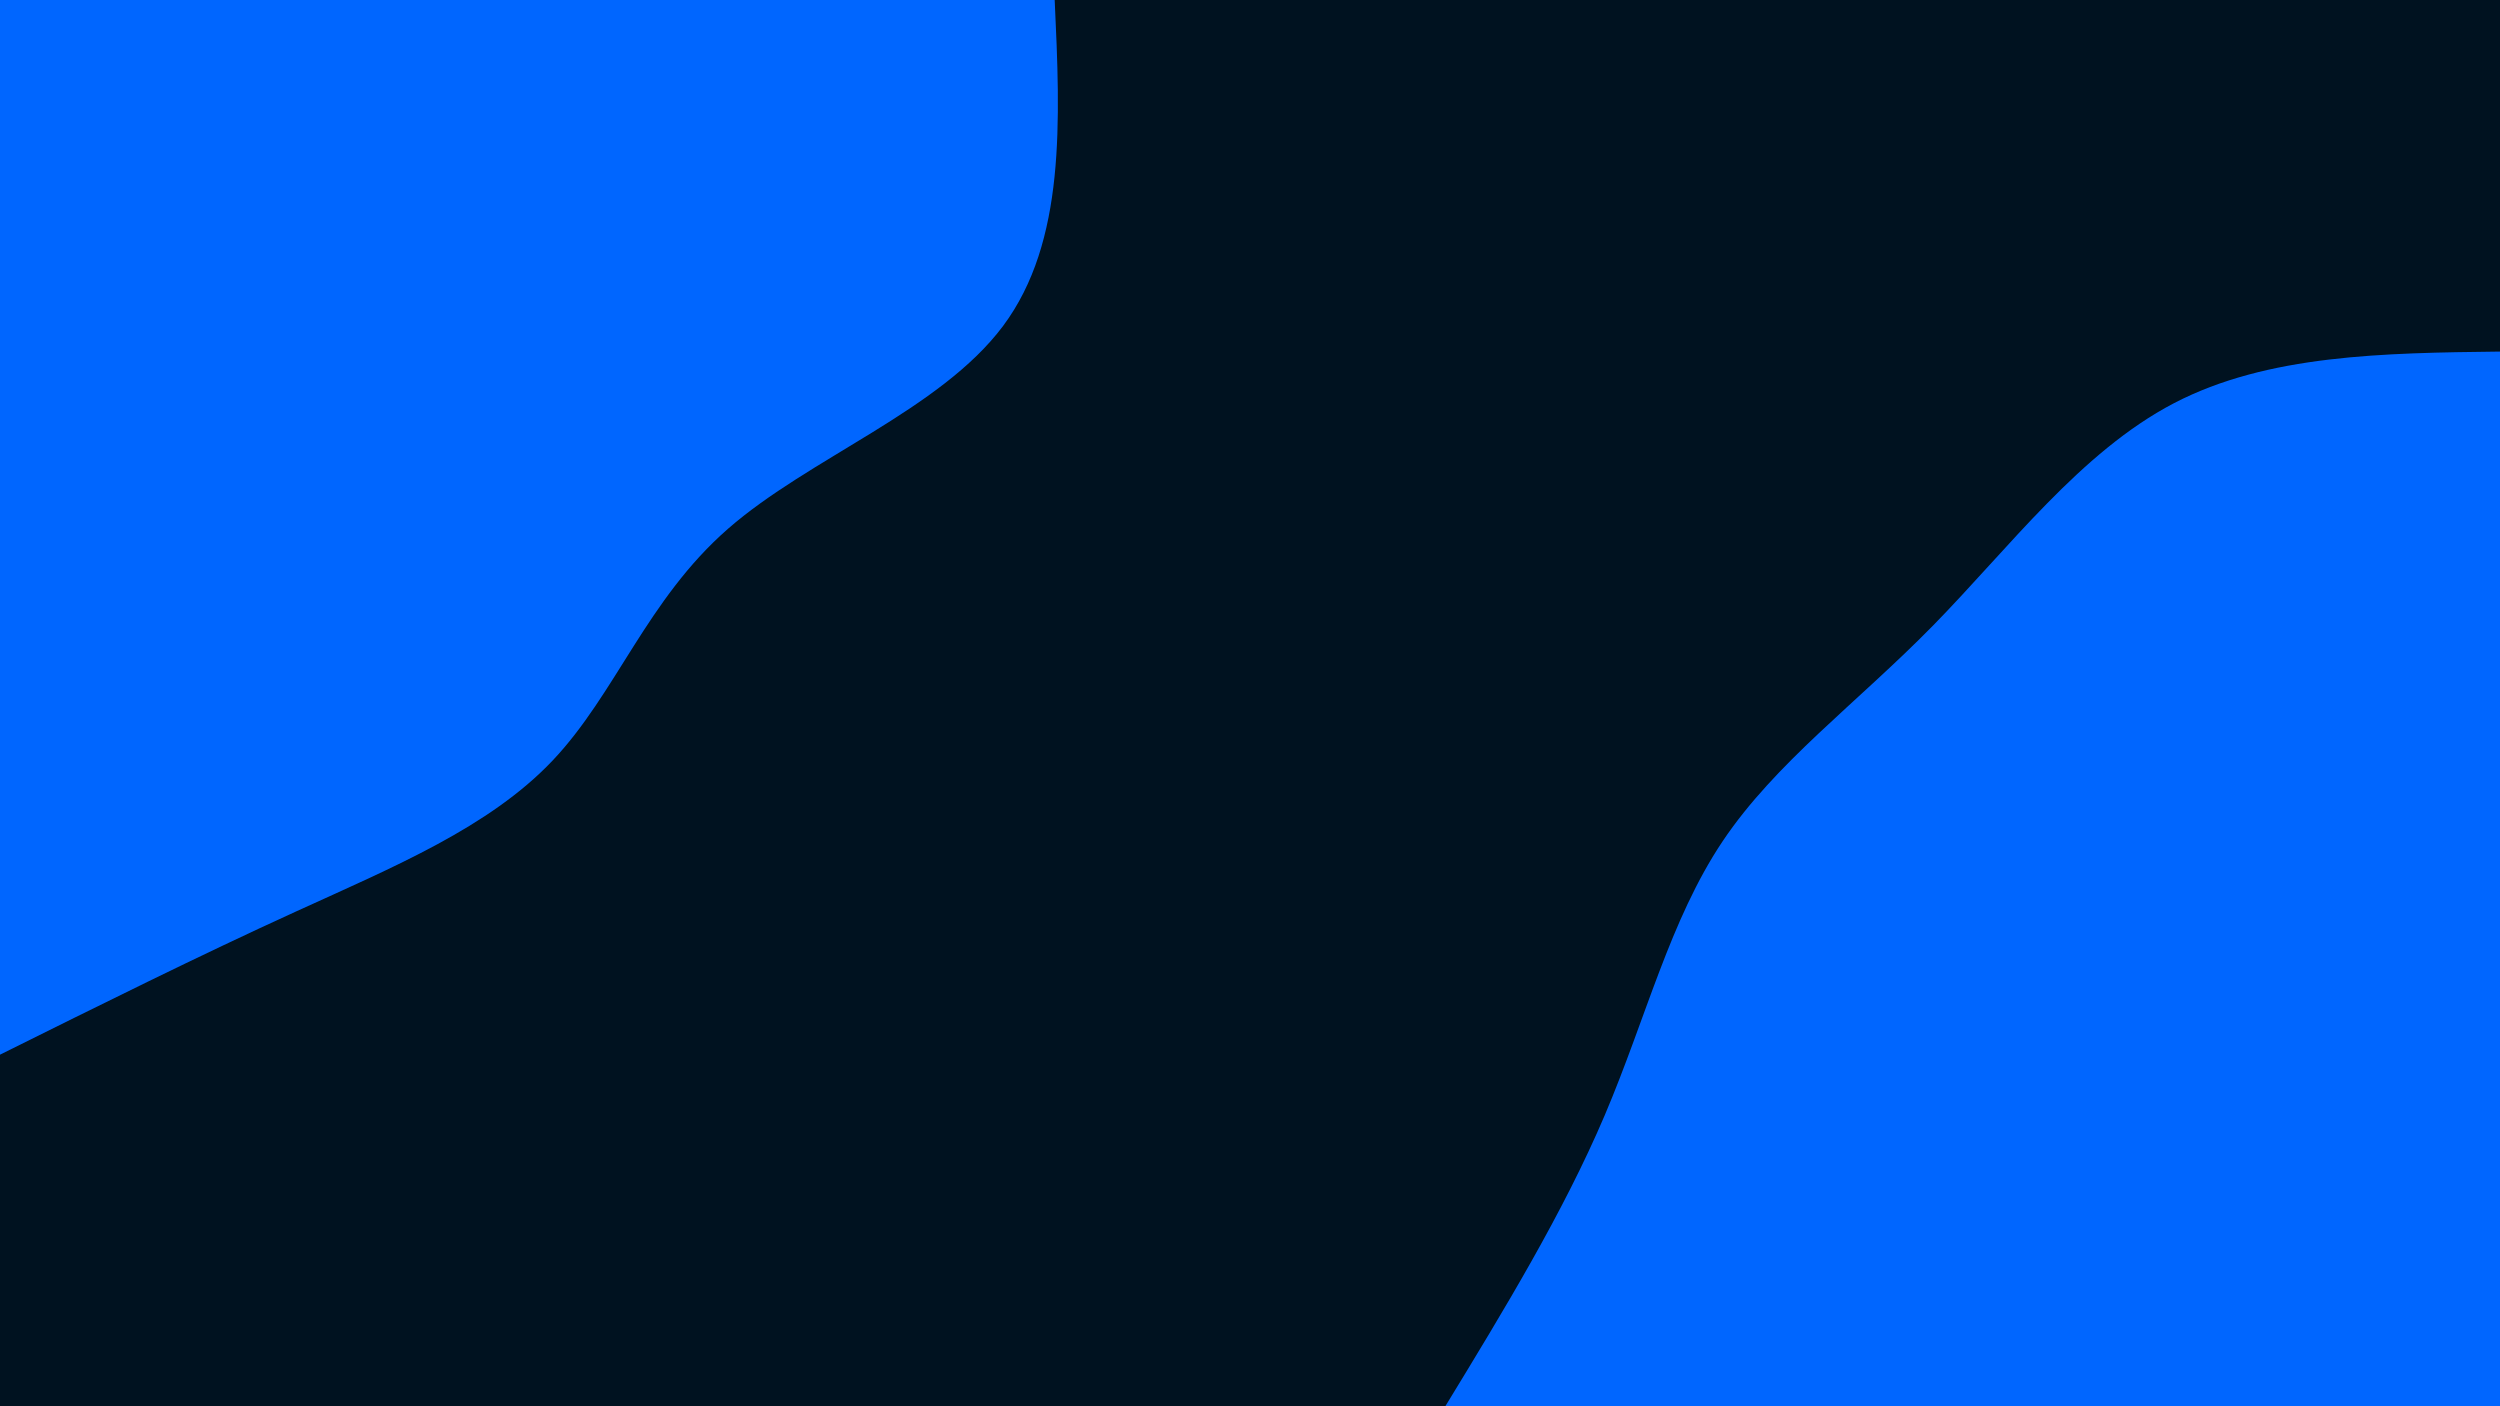 <svg id="visual" viewBox="0 0 1920 1080" width="1920" height="1080" xmlns="http://www.w3.org/2000/svg" xmlns:xlink="http://www.w3.org/1999/xlink" version="1.1"><rect x="0" y="0" width="1920" height="1080" fill="#001220"></rect><defs><linearGradient id="grad1_0" x1="43.8%" y1="100%" x2="100%" y2="0%"><stop offset="14.444%" stop-color="#001220" stop-opacity="1"></stop><stop offset="85.556%" stop-color="#001220" stop-opacity="1"></stop></linearGradient></defs><defs><linearGradient id="grad2_0" x1="0%" y1="100%" x2="56.3%" y2="0%"><stop offset="14.444%" stop-color="#001220" stop-opacity="1"></stop><stop offset="85.556%" stop-color="#001220" stop-opacity="1"></stop></linearGradient></defs><g transform="translate(1920, 1080)"><path d="M-810 0C-764.7 -74.3 -719.4 -148.7 -687.6 -223.4C-655.8 -298.2 -637.5 -373.4 -597.1 -433.8C-556.6 -494.2 -494.1 -539.8 -435.5 -599.5C-377 -659.2 -322.2 -732.9 -250.3 -770.4C-178.4 -807.8 -89.2 -808.9 0 -810L0 0Z" fill="#0066FF"></path></g><g transform="translate(0, 0)"><path d="M810 0C814.3 92.8 818.6 185.6 770.4 250.3C722.1 315 621.3 351.7 559 406.2C496.8 460.6 473 532.8 424.4 584.1C375.8 635.4 302.3 665.8 227.4 700C152.6 734.1 76.3 772.1 0 810L0 0Z" fill="#0066FF"></path></g></svg>